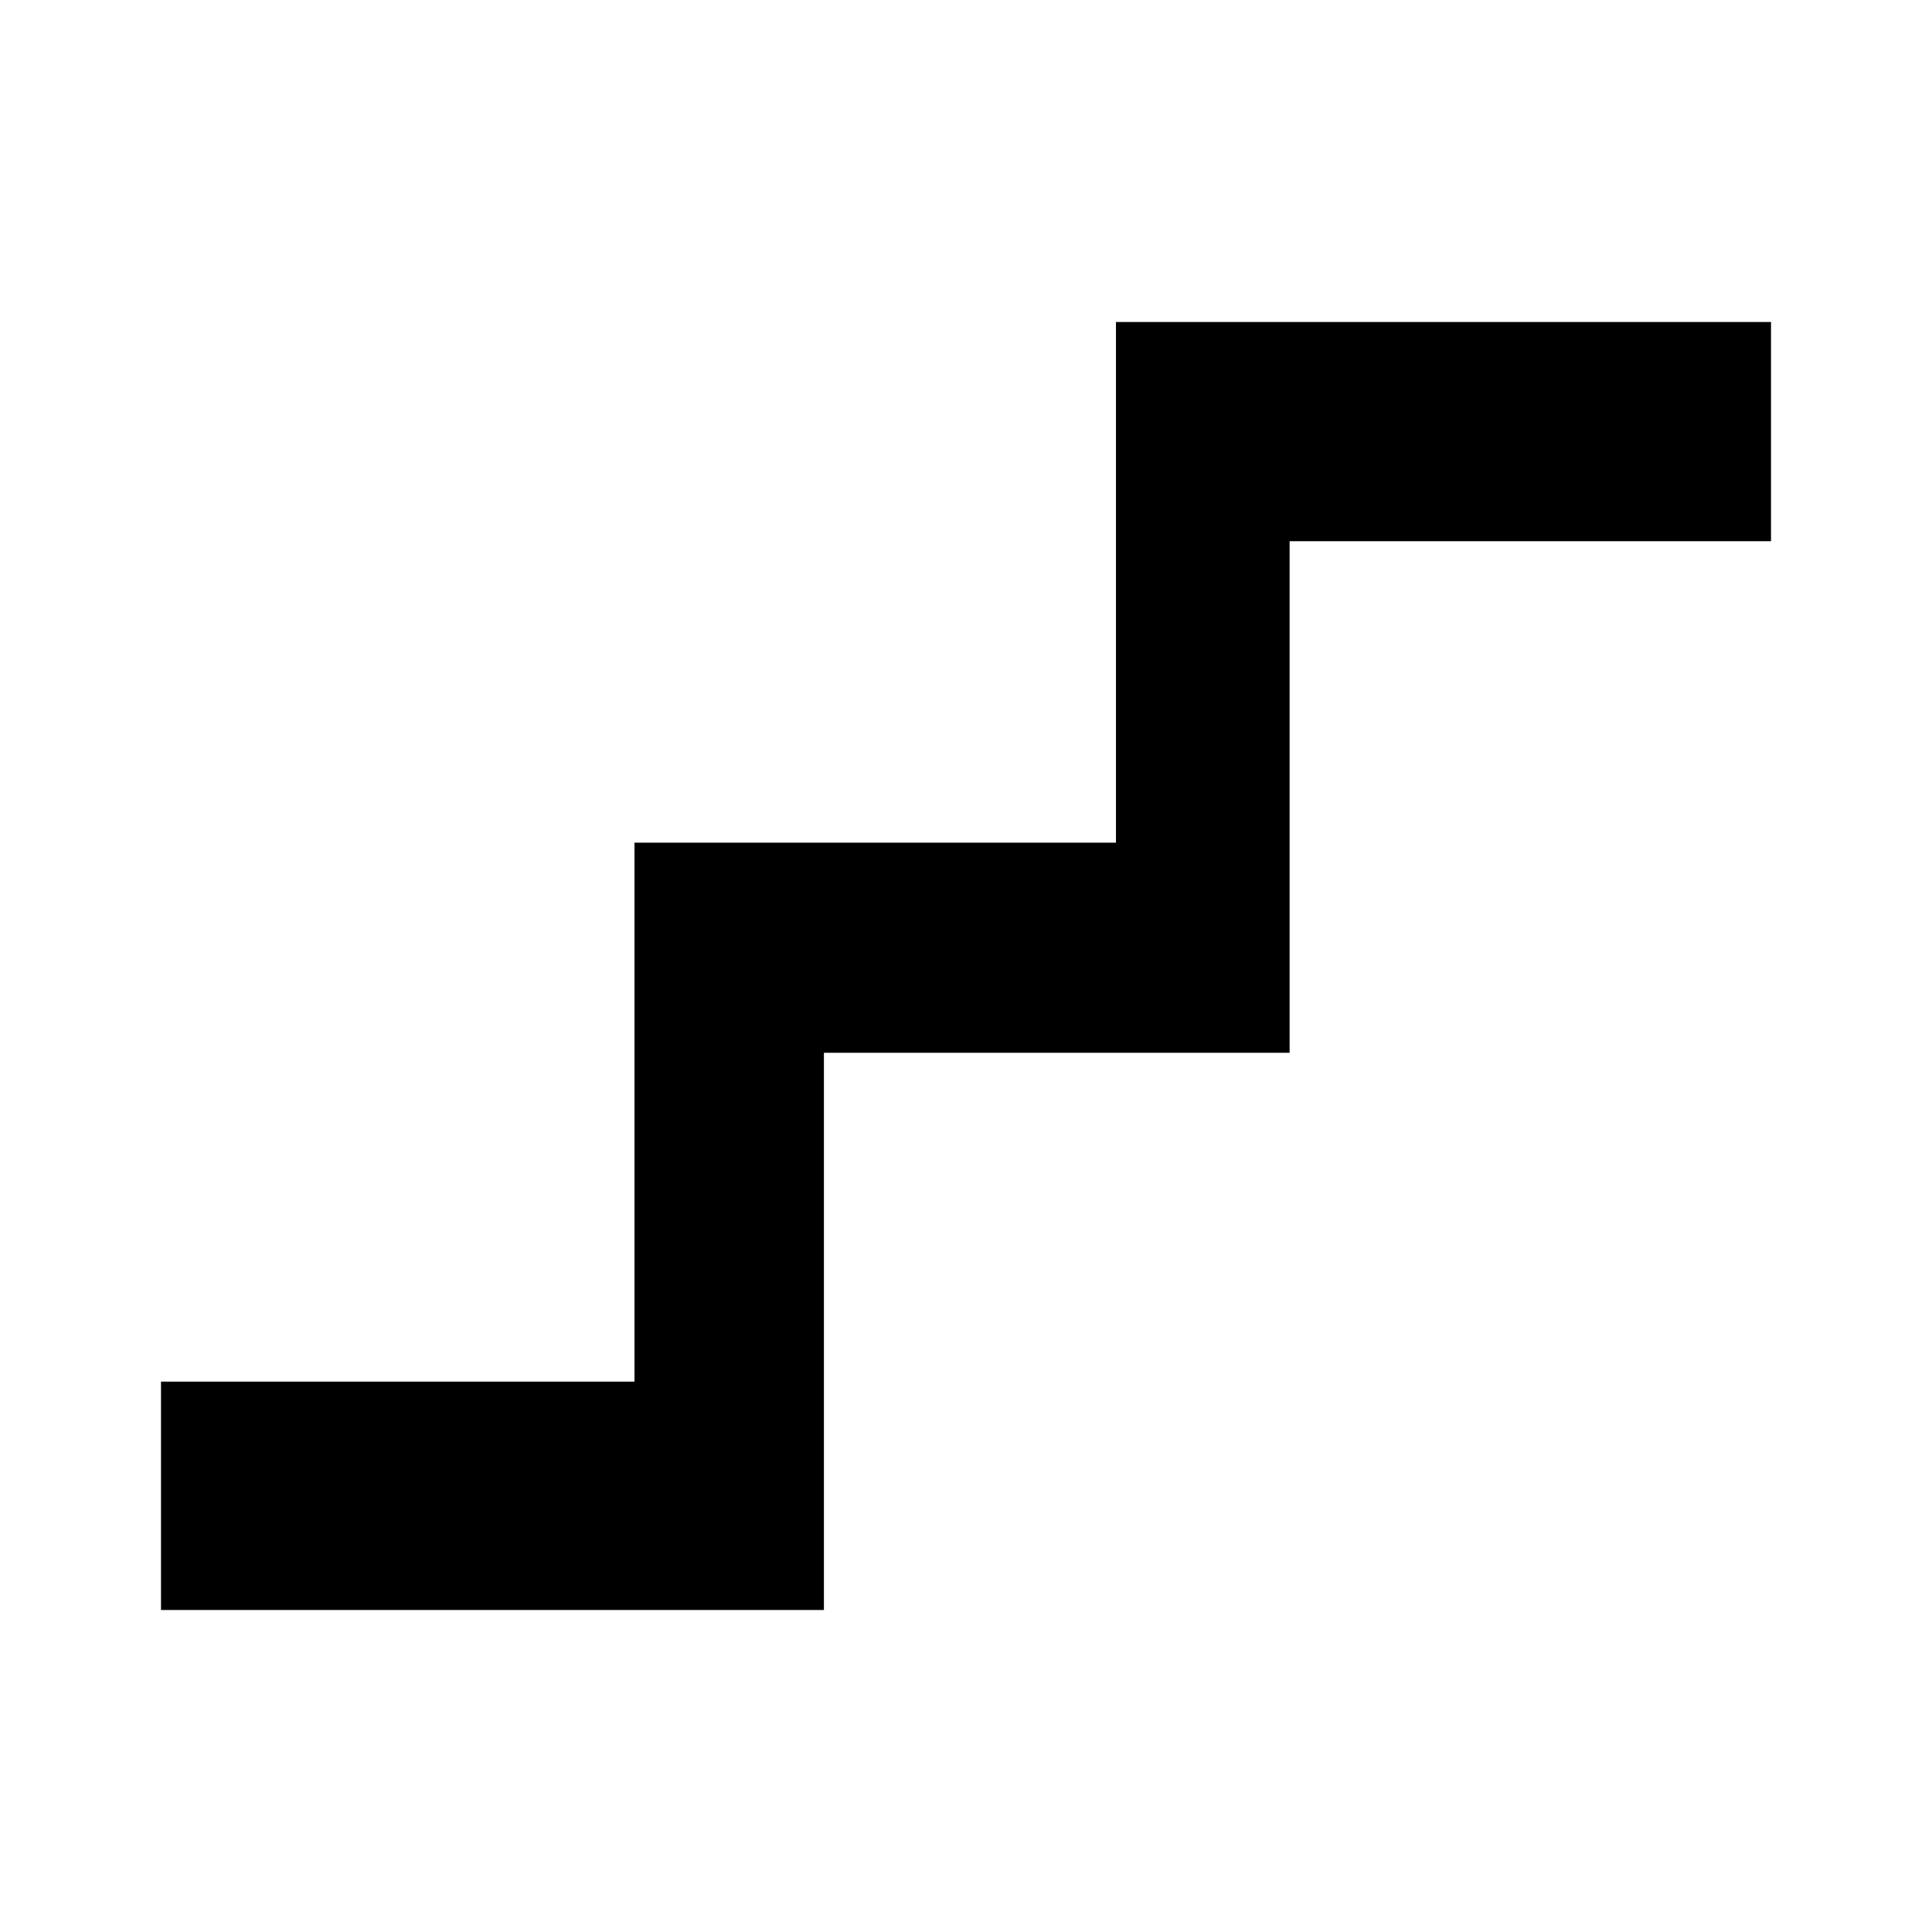 <svg width="24" height="24" viewBox="0 0 24 24" fill="none" xmlns="http://www.w3.org/2000/svg">
<path d="M7.882 17.163H2V20H10.235V13.078H16.02V6.723H22V4H13.863V10.468H7.882V17.163Z" fill="black"/>
</svg>
